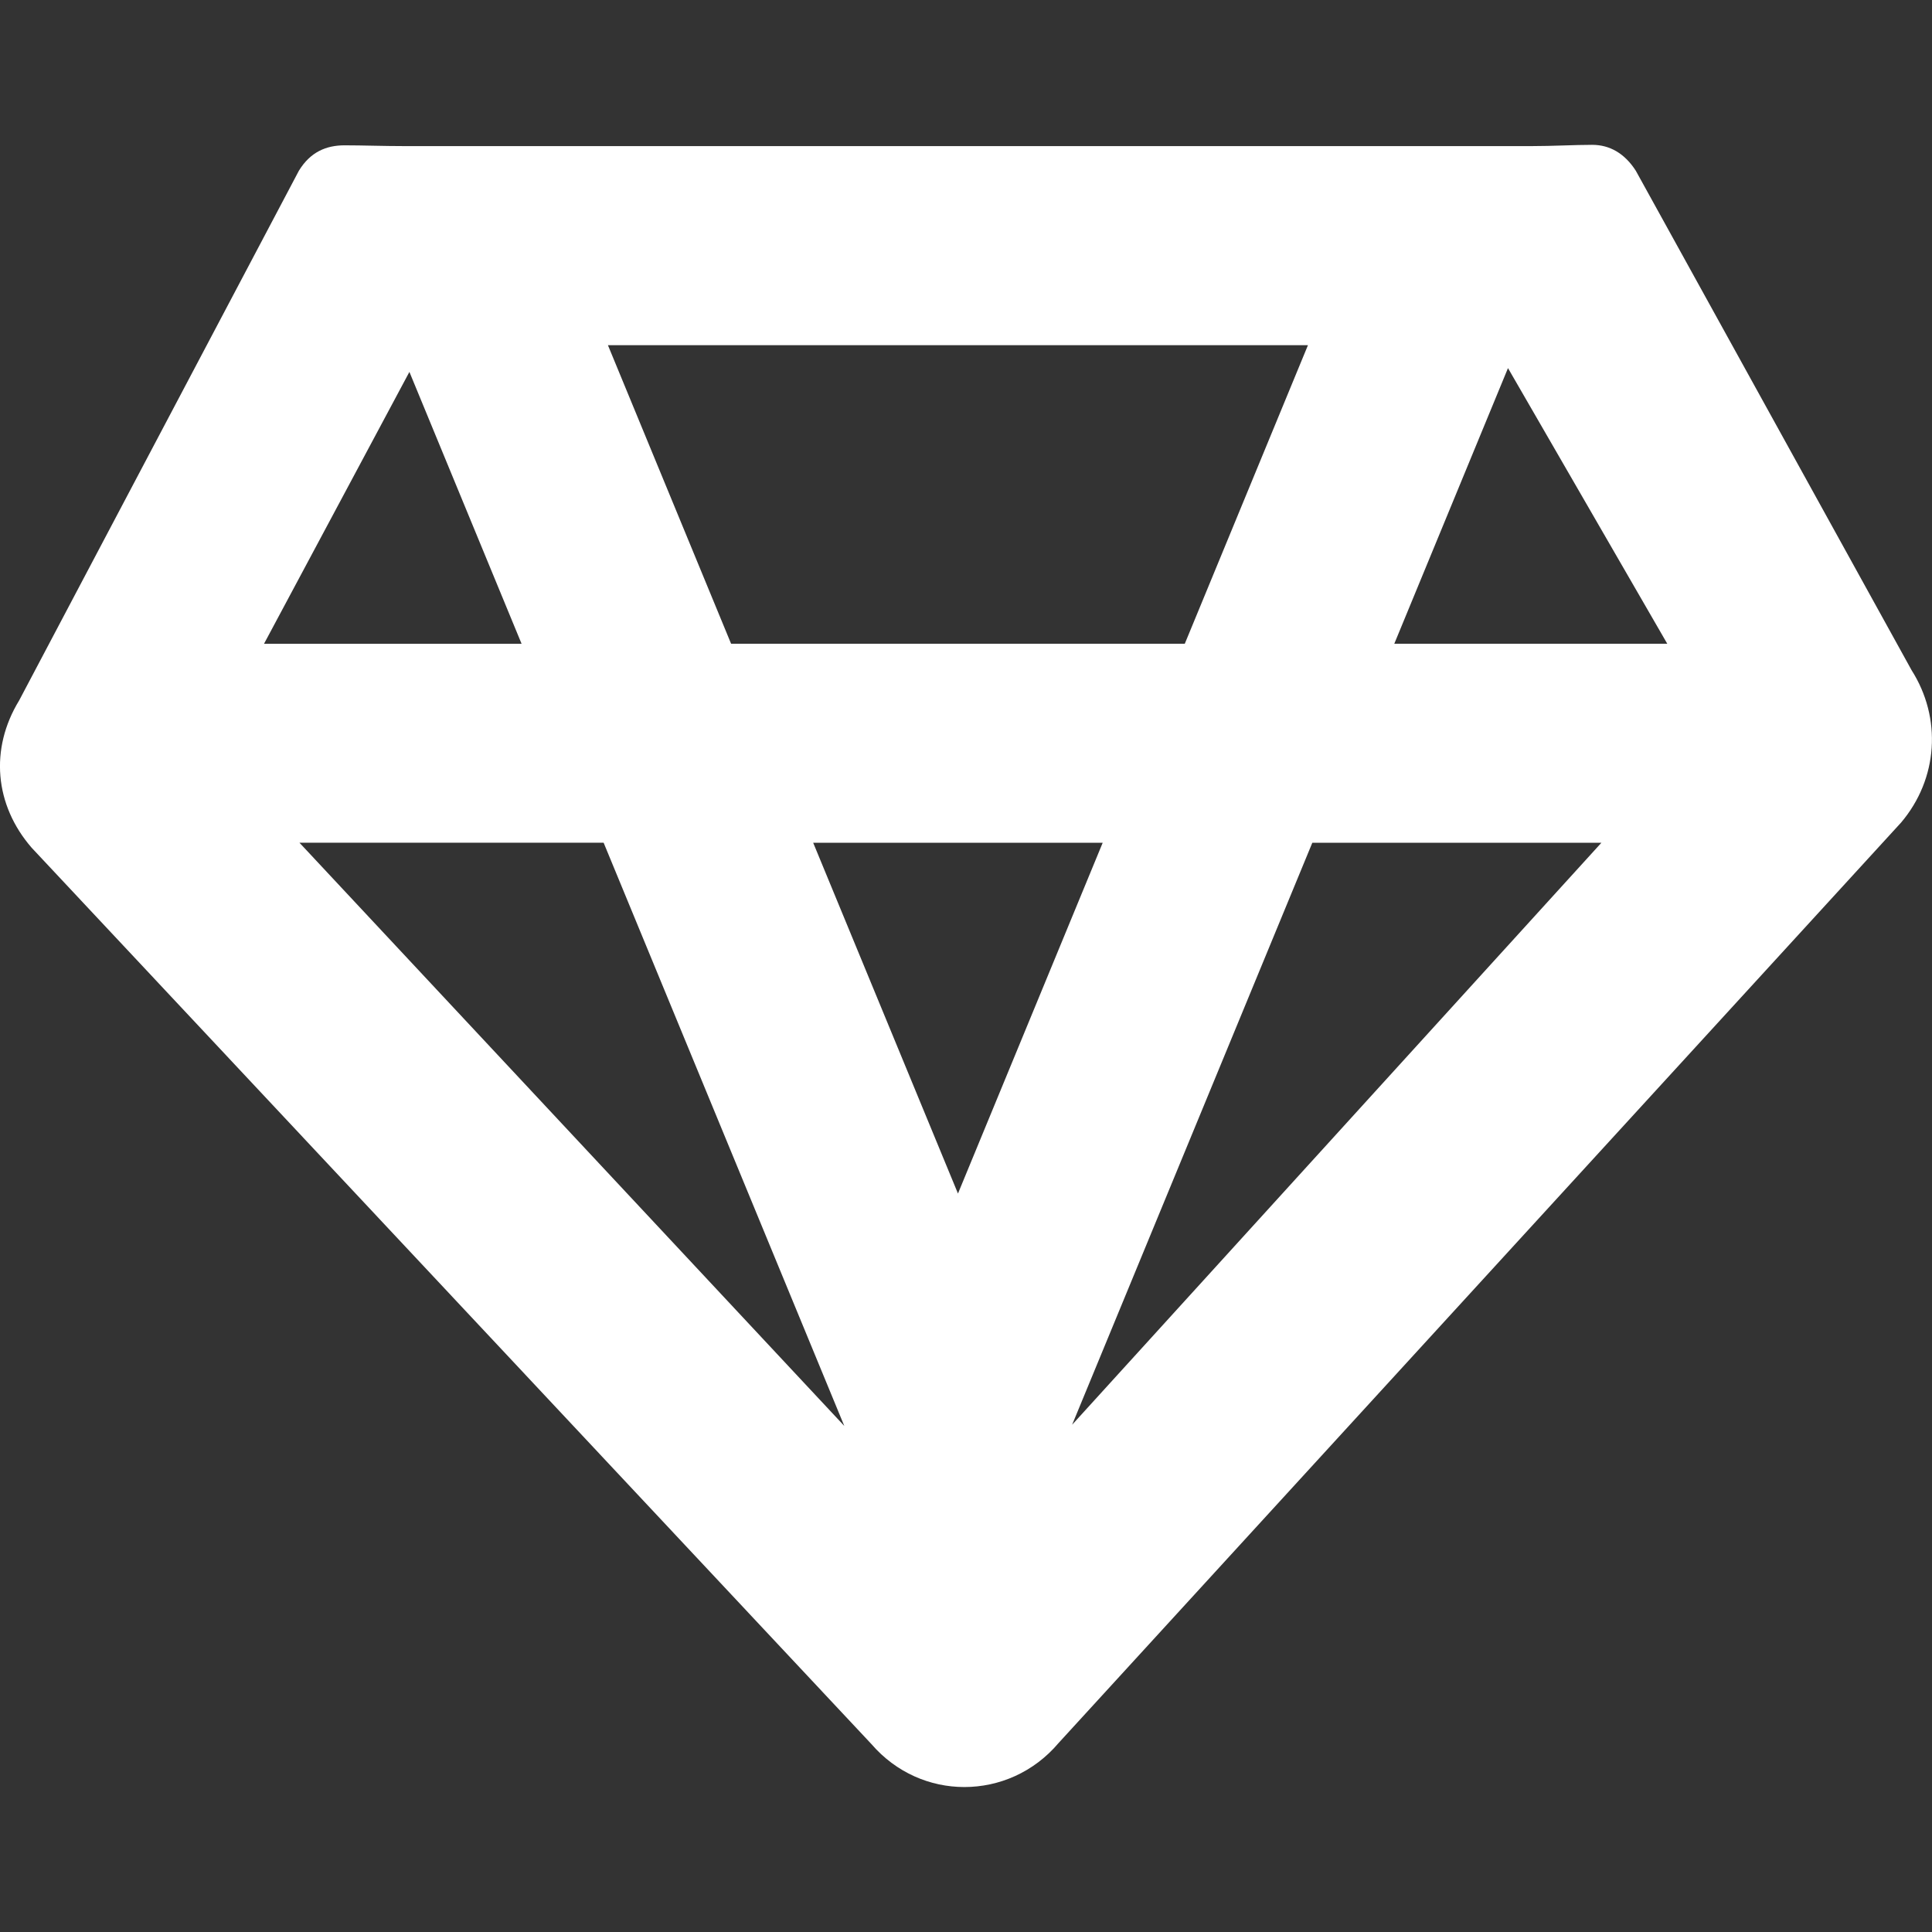 <!-- Generated by IcoMoon.io -->
<svg version="1.1" xmlns="http://www.w3.org/2000/svg" width="32" height="32" viewBox="0 0 32 32">
<rect x="0" y="0" width="32" height="32" fill="#333333" stroke="none"/>
<title>as-sketch-</title>
<path fill="#fff" d="M6.781 6.16l1.858 4.503h-4.266l2.408-4.503zM21.735 13.959h4.789l-8.766 9.639 3.978-9.639zM13.986 23.62l-9.026-9.662h5.038l3.987 9.662zM12.109 10.662l-2.040-4.945h11.595l-2.040 4.945h-7.515zM18.264 13.959l-2.397 5.81-2.398-5.81h4.795zM27.616 10.662h-4.522l1.883-4.565 2.638 4.565zM31.66 11.097l-4.566-8.269c-0.186-0.29-0.435-0.429-0.722-0.429-0.302 0-0.648 0.021-1.006 0.021h-18.664c-0.354 0-0.694-0.013-0.994-0.013-0.304 0-0.566 0.109-0.757 0.42l-4.634 8.775c-0.49 0.803-0.406 1.731 0.206 2.438l13.91 14.847c0.41 0.475 0.974 0.712 1.539 0.712 0.574 0 1.149-0.242 1.562-0.73l13.955-15.246c0.611-0.722 0.68-1.729 0.17-2.527z"></path>
</svg>
